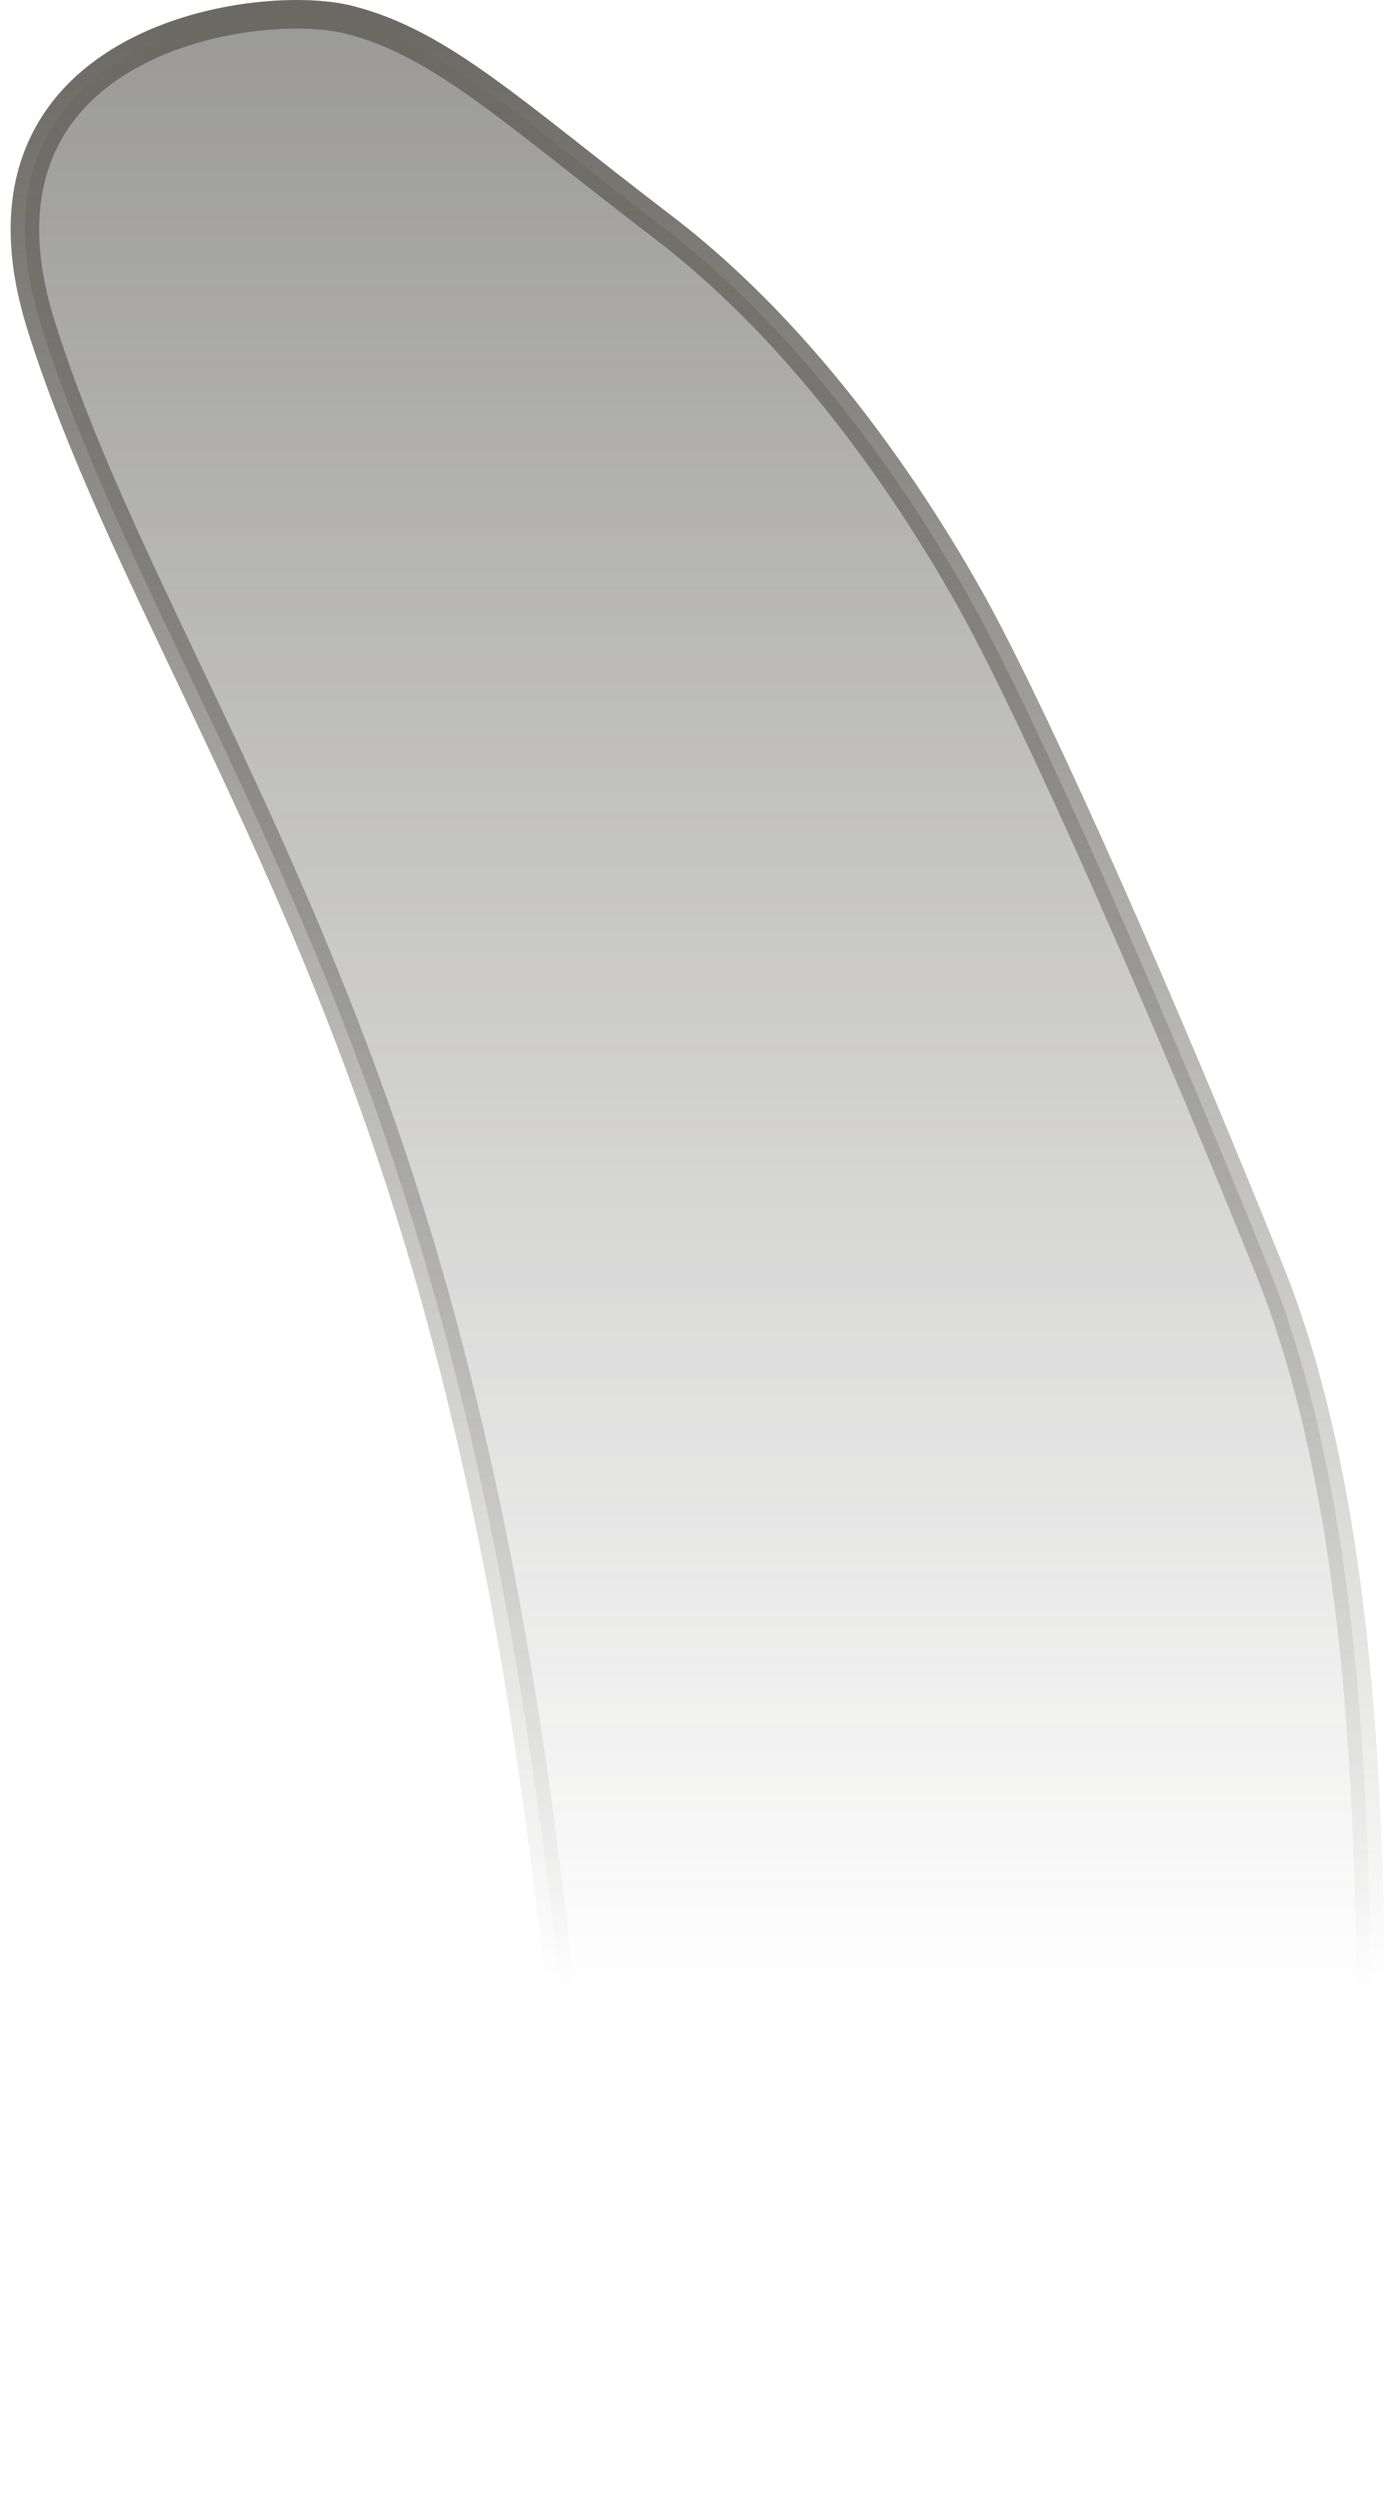 <svg width="97" height="175" viewBox="0 0 97 175" fill="none" xmlns="http://www.w3.org/2000/svg">
<path d="M88.905 88.873C98.405 112.373 95.738 149.873 95.405 173.873H42.905C39.738 150.873 39.416 123.873 30.905 92.373C22.394 60.873 8.916 41.873 2.905 22.873C-3.423 2.87 17.905 -0.26 24.405 1.373C30.905 3.006 35.916 7.873 46.405 15.873C56.894 23.873 64.26 35.395 67.905 41.873C71.566 48.381 79.405 65.373 88.905 88.873Z" fill="url(#paint0_linear_254_10)" stroke="url(#paint1_linear_254_10)" stroke-width="2"/>
<defs>
<linearGradient id="paint0_linear_254_10" x1="48.921" y1="1.188" x2="48.921" y2="173.873" gradientUnits="userSpaceOnUse">
<stop stop-color="#353430" stop-opacity="0.5"/>
<stop offset="0.8" stop-color="#353430" stop-opacity="0"/>
</linearGradient>
<linearGradient id="paint1_linear_254_10" x1="48.921" y1="1.188" x2="48.921" y2="173.873" gradientUnits="userSpaceOnUse">
<stop stop-color="#6A6964"/>
<stop offset="0.8" stop-color="#6A6964" stop-opacity="0"/>
</linearGradient>
</defs>
</svg>
